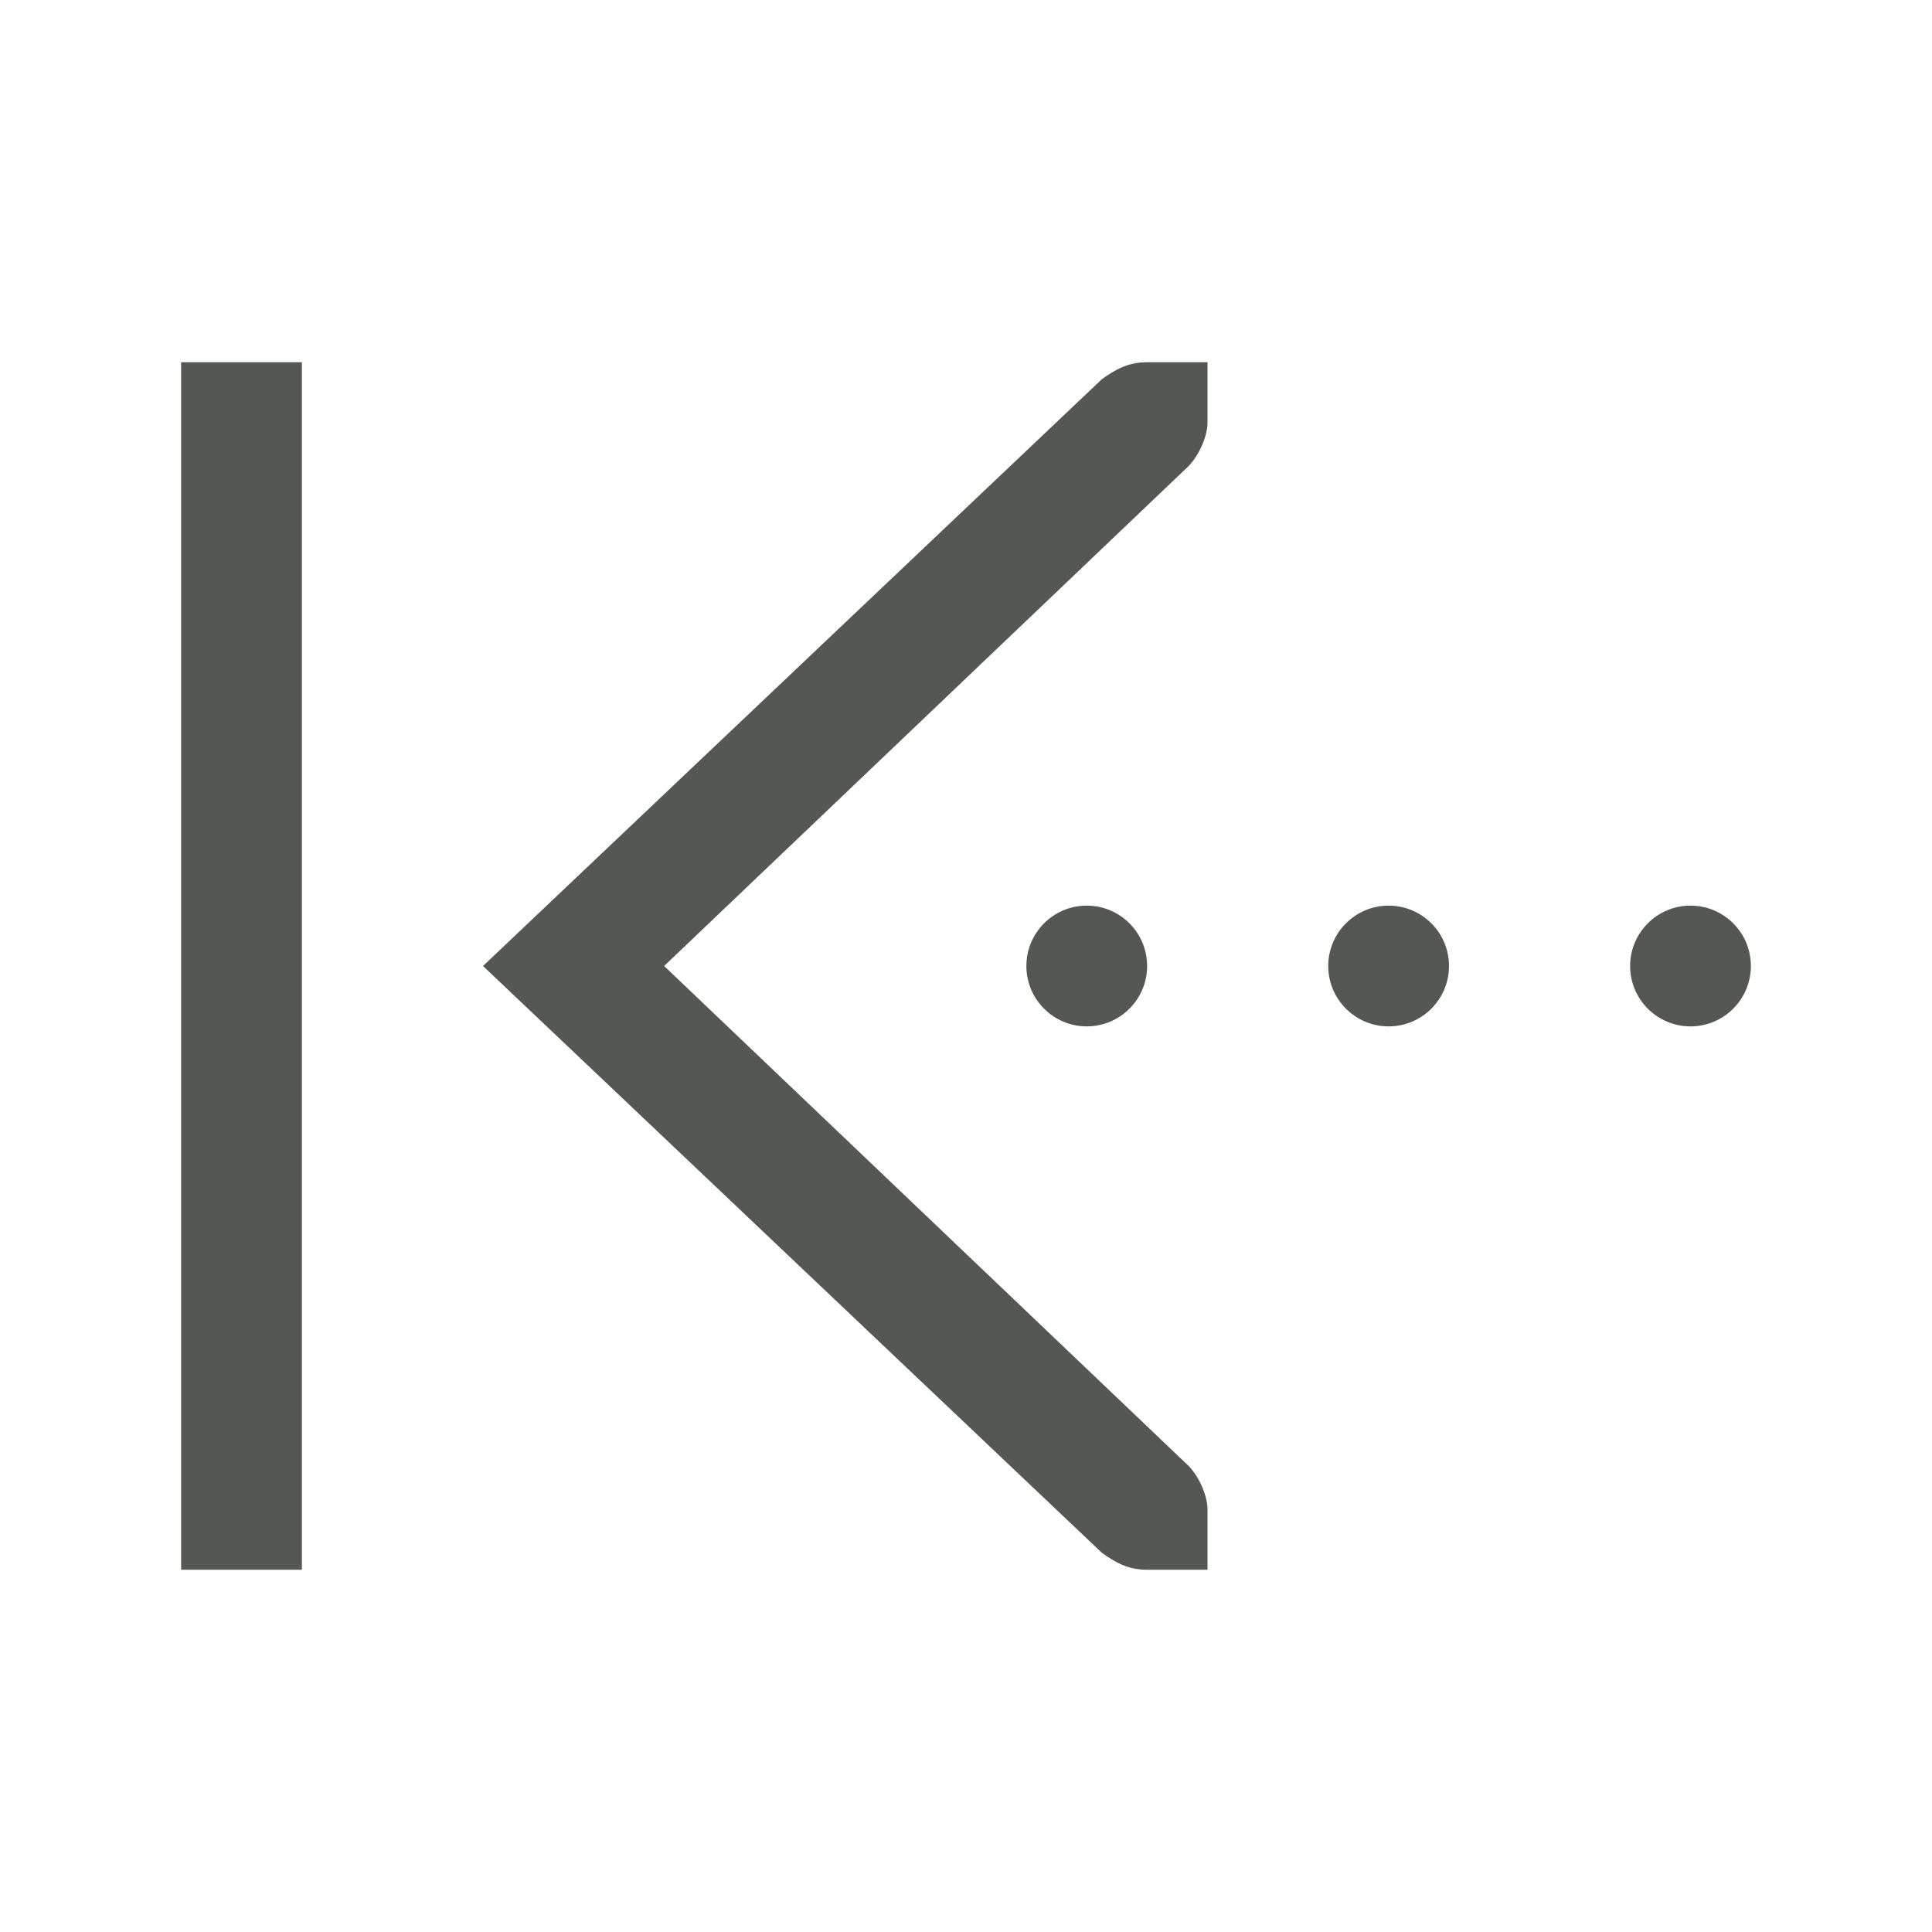 <svg height="32" viewBox="0 0 32 32" width="32" xmlns="http://www.w3.org/2000/svg"><path d="m20 6v1c0 .215-.13.528-.312.719l-8.688 8.281 8.688 8.281c.183.19.312.504.312.719v1h-.414-.586c-.309 0-.516-.113-.75-.281l-10.25-9.719 10.25-9.719c.234-.168.441-.281.75-.281h.586zm-15 0v20h-2v-20zm23 9c.552 0 1 .448 1 1s-.448 1-1 1-1-.448-1-1 .448-1 1-1zm-5 0c.552 0 1 .448 1 1s-.448 1-1 1-1-.448-1-1 .448-1 1-1zm-5 0c.552 0 1 .448 1 1s-.448 1-1 1-1-.448-1-1 .448-1 1-1z" fill="#555753"/></svg>